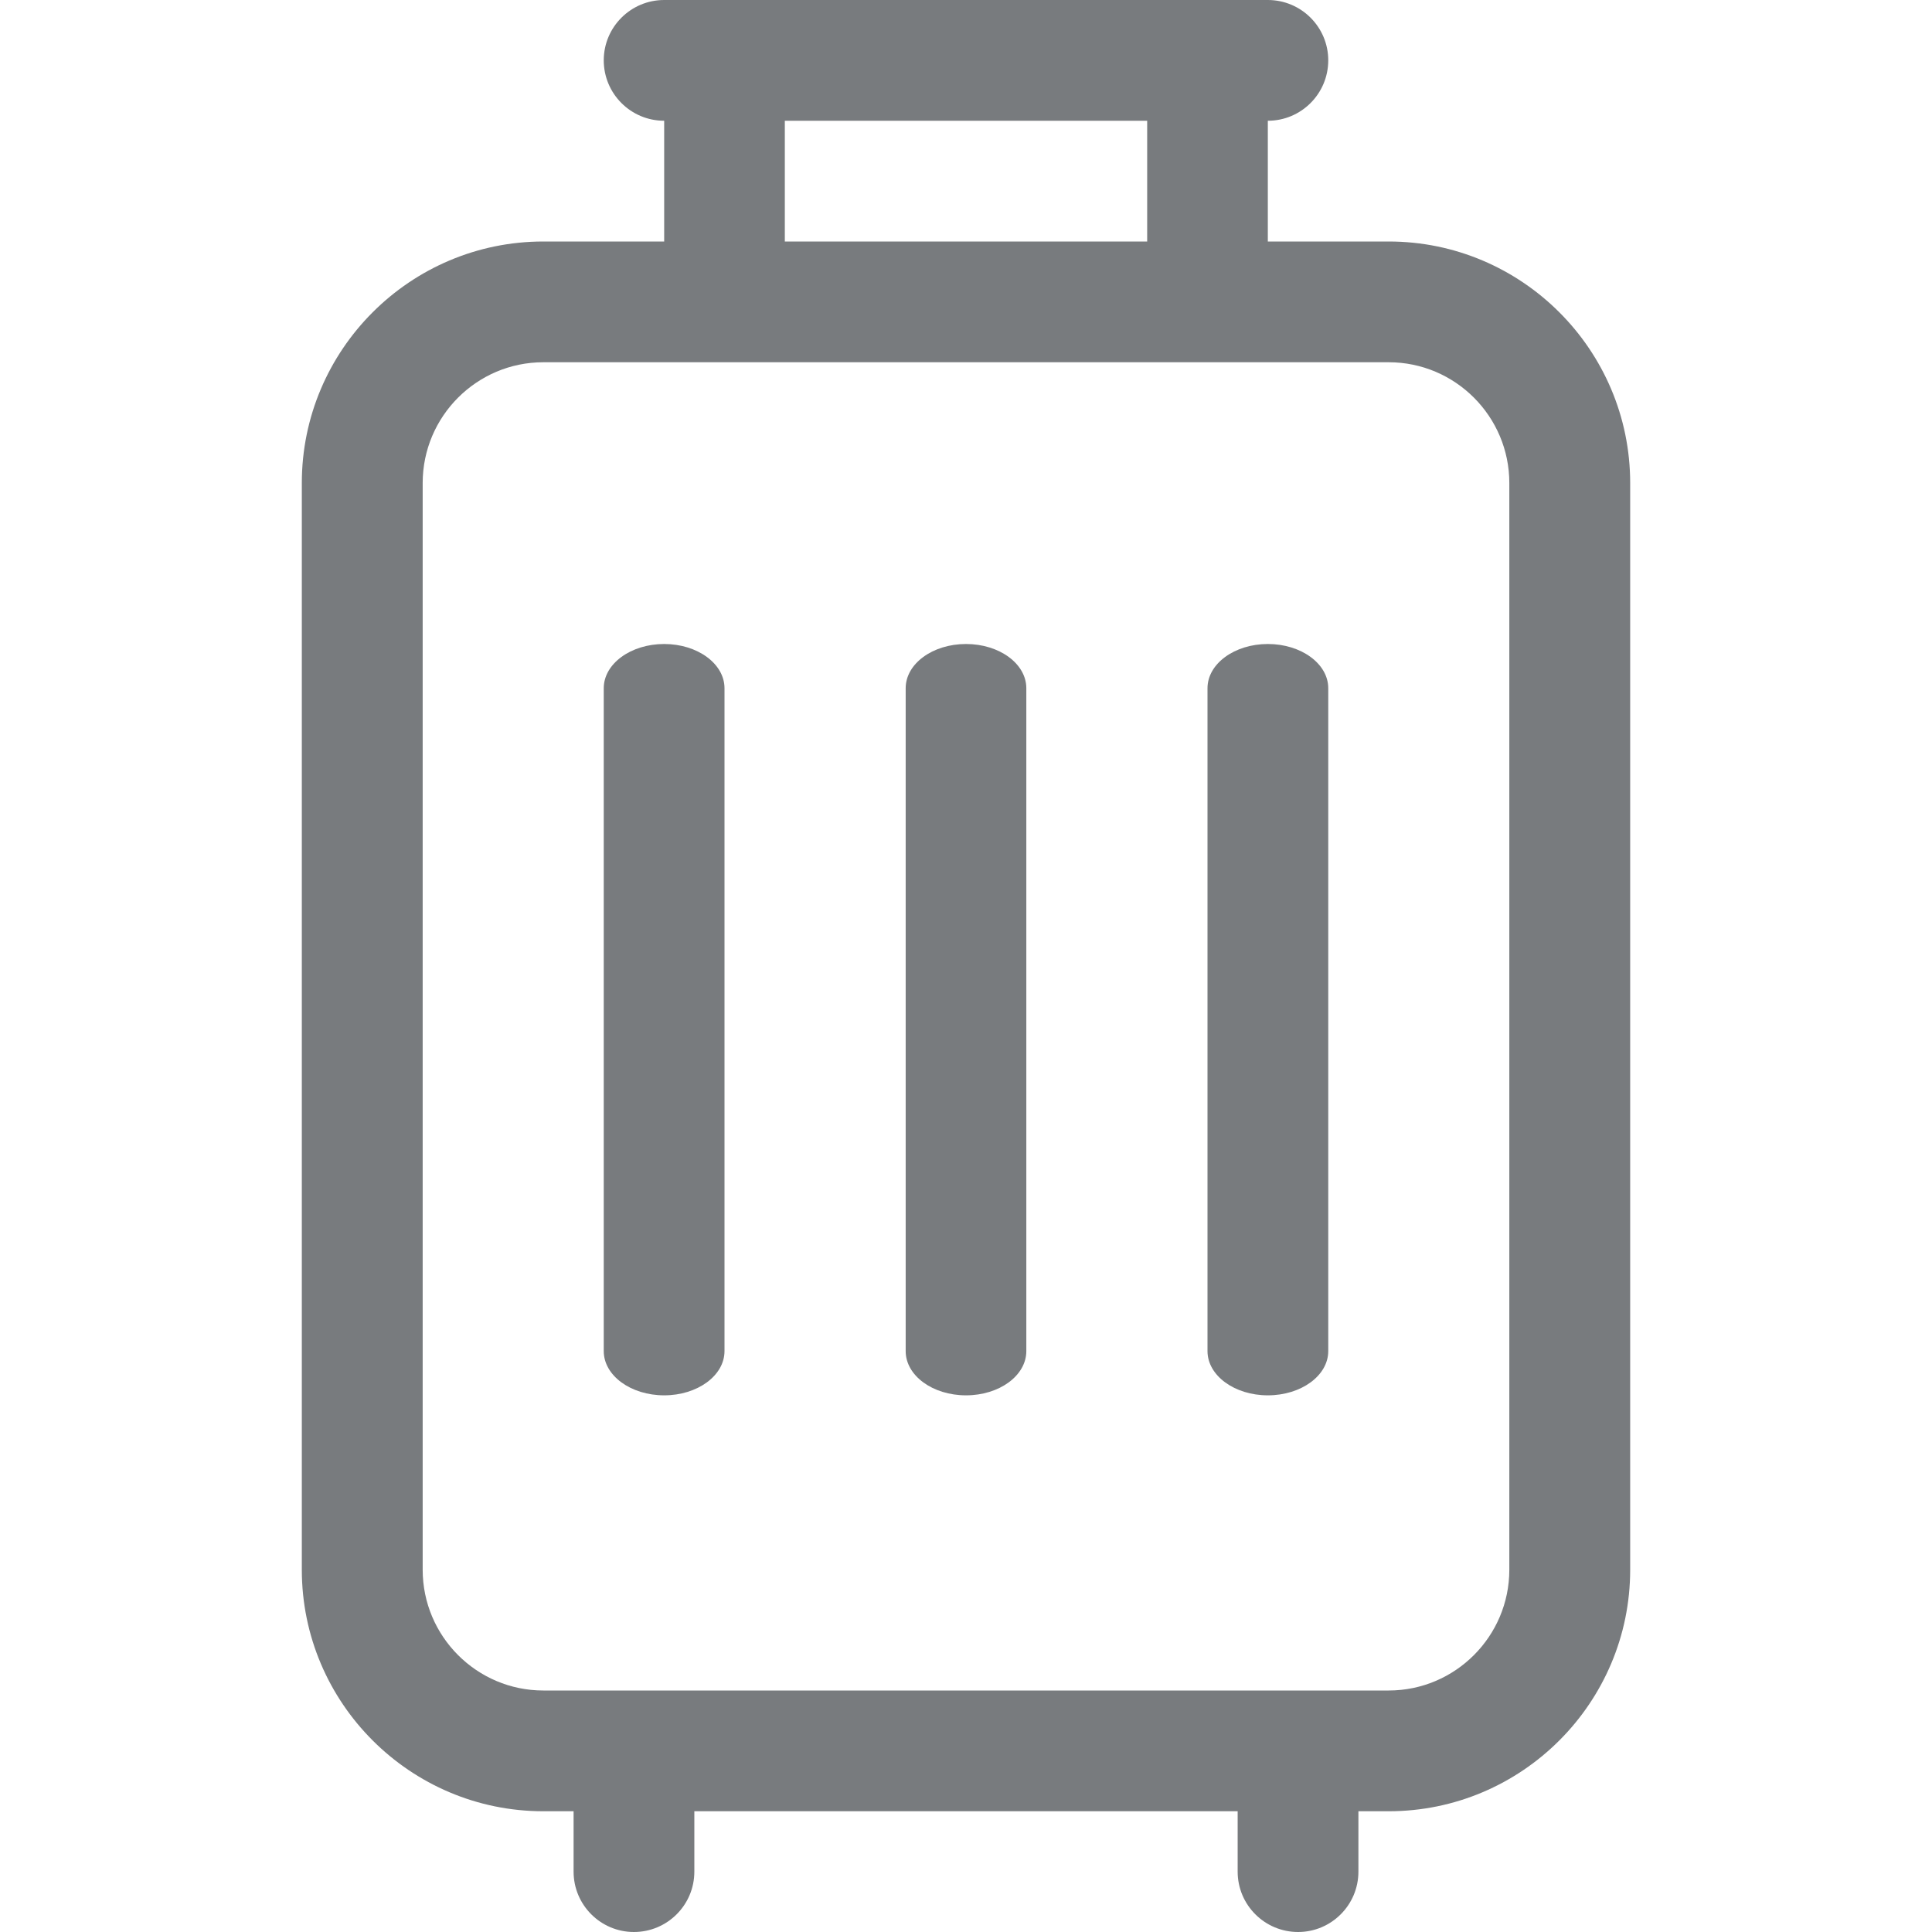 <svg width="18" height="18" viewBox="0 0 18 18" fill="none" xmlns="http://www.w3.org/2000/svg">
<path d="M12.938 2.25H11.812V1.125C12.123 1.125 12.375 0.873 12.375 0.562C12.375 0.252 12.123 0 11.812 0C11.01 0 6.992 0 6.188 0C5.877 0 5.625 0.252 5.625 0.562C5.625 0.873 5.877 1.125 6.188 1.125V2.25H5.062C3.822 2.25 2.812 3.259 2.812 4.5V14.625C2.812 15.866 3.822 16.875 5.062 16.875H5.344V17.438C5.344 17.748 5.596 18 5.906 18C6.217 18 6.469 17.748 6.469 17.438V16.875H11.531V17.438C11.531 17.748 11.783 18 12.094 18C12.404 18 12.656 17.748 12.656 17.438V16.875H12.938C14.178 16.875 15.188 15.866 15.188 14.625V4.5C15.188 3.259 14.178 2.25 12.938 2.25ZM7.312 1.125H10.688V2.25H7.312V1.125ZM14.062 14.625C14.062 15.245 13.558 15.75 12.938 15.75H5.062C4.442 15.75 3.938 15.245 3.938 14.625V4.5C3.938 3.88 4.442 3.375 5.062 3.375H12.938C13.558 3.375 14.062 3.88 14.062 4.5V14.625Z" fill="#1E2328" fill-opacity="0.6"/>
<path d="M9 6C8.689 6 8.438 6.184 8.438 6.412V12.588C8.438 12.816 8.689 13 9 13C9.311 13 9.562 12.816 9.562 12.588V6.412C9.562 6.184 9.311 6 9 6Z" fill="#1E2328" fill-opacity="0.6"/>
<path d="M11.812 6C11.502 6 11.25 6.184 11.25 6.412V12.588C11.25 12.816 11.502 13 11.812 13C12.123 13 12.375 12.816 12.375 12.588V6.412C12.375 6.184 12.123 6 11.812 6Z" fill="#1E2328" fill-opacity="0.6"/>
<path d="M6.188 6C5.877 6 5.625 6.184 5.625 6.412V12.588C5.625 12.816 5.877 13 6.188 13C6.498 13 6.75 12.816 6.75 12.588V6.412C6.75 6.184 6.498 6 6.188 6Z" fill="#1E2328" fill-opacity="0.6"/>
</svg>
